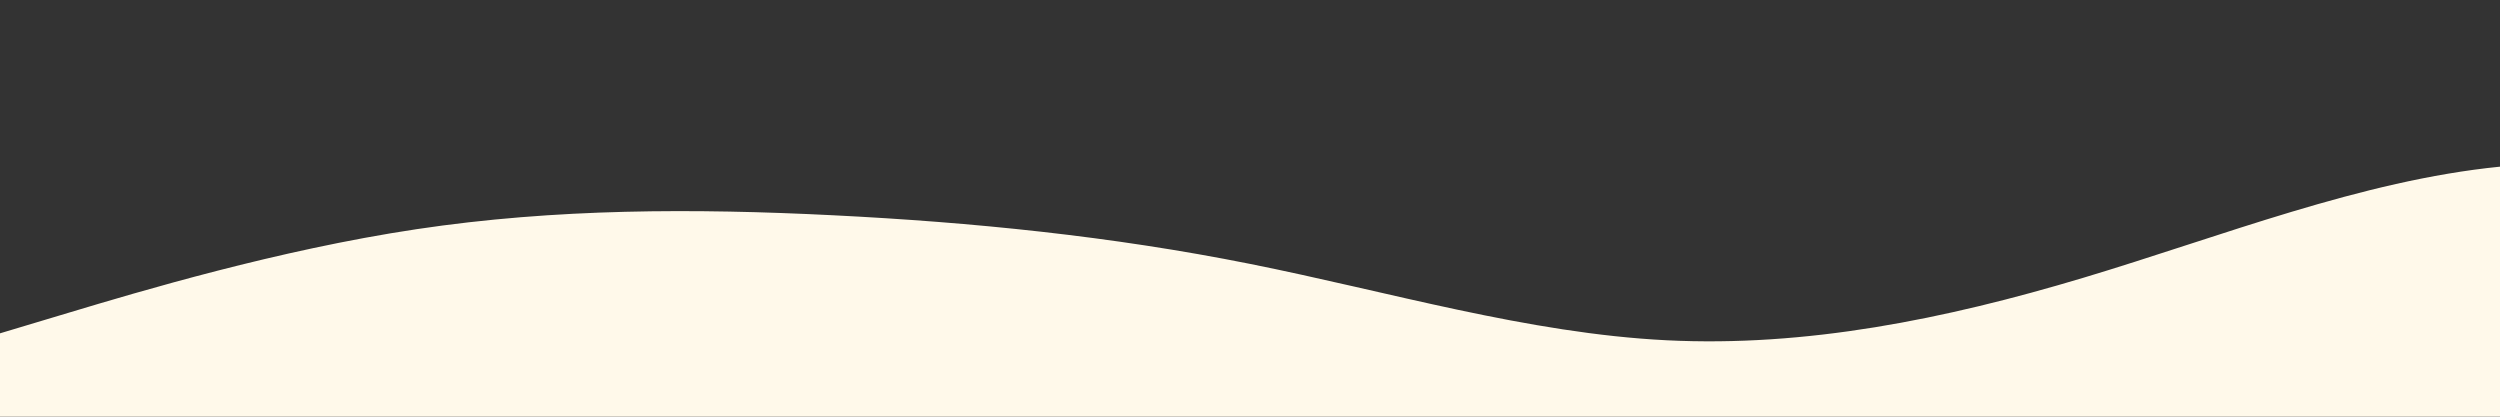<?xml version="1.0" standalone="no"?>
<svg xmlns:xlink="http://www.w3.org/1999/xlink" id="wave" style="transform:rotate(0deg); transition: 0.3s" viewBox="0 0 1440 240" version="1.1" xmlns="http://www.w3.org/2000/svg"><rect x="0" y="0" width="1440" height="240" fill="#333333" stroke="none"/><defs><linearGradient id="sw-gradient-0" x1="0" x2="0" y1="1" y2="0"><stop stop-color="rgba(255, 249, 234, 1)" offset="0%"/><stop stop-color="rgba(255, 249, 234, 1)" offset="100%"/></linearGradient></defs><path style="transform:translate(0, 0px); opacity:1" fill="url(#sw-gradient-0)" d="M0,192L40,180C80,168,160,144,240,132C320,120,400,120,480,124C560,128,640,136,720,152C800,168,880,192,960,196C1040,200,1120,184,1200,160C1280,136,1360,104,1440,96C1520,88,1600,104,1680,96C1760,88,1840,56,1920,64C2000,72,2080,120,2160,116C2240,112,2320,56,2400,48C2480,40,2560,80,2640,100C2720,120,2800,120,2880,132C2960,144,3040,168,3120,180C3200,192,3280,192,3360,160C3440,128,3520,64,3600,64C3680,64,3760,128,3840,152C3920,176,4000,160,4080,164C4160,168,4240,192,4320,184C4400,176,4480,136,4560,108C4640,80,4720,64,4800,64C4880,64,4960,80,5040,76C5120,72,5200,48,5280,64C5360,80,5440,136,5520,140C5600,144,5680,96,5720,72L5760,48L5760,240L5720,240C5680,240,5600,240,5520,240C5440,240,5360,240,5280,240C5200,240,5120,240,5040,240C4960,240,4880,240,4800,240C4720,240,4640,240,4560,240C4480,240,4400,240,4320,240C4240,240,4160,240,4080,240C4000,240,3920,240,3840,240C3760,240,3680,240,3600,240C3520,240,3440,240,3360,240C3280,240,3200,240,3120,240C3040,240,2960,240,2880,240C2800,240,2720,240,2640,240C2560,240,2480,240,2400,240C2320,240,2240,240,2160,240C2080,240,2000,240,1920,240C1840,240,1760,240,1680,240C1600,240,1520,240,1440,240C1360,240,1280,240,1200,240C1120,240,1040,240,960,240C880,240,800,240,720,240C640,240,560,240,480,240C400,240,320,240,240,240C160,240,80,240,40,240L0,240Z"/></svg>